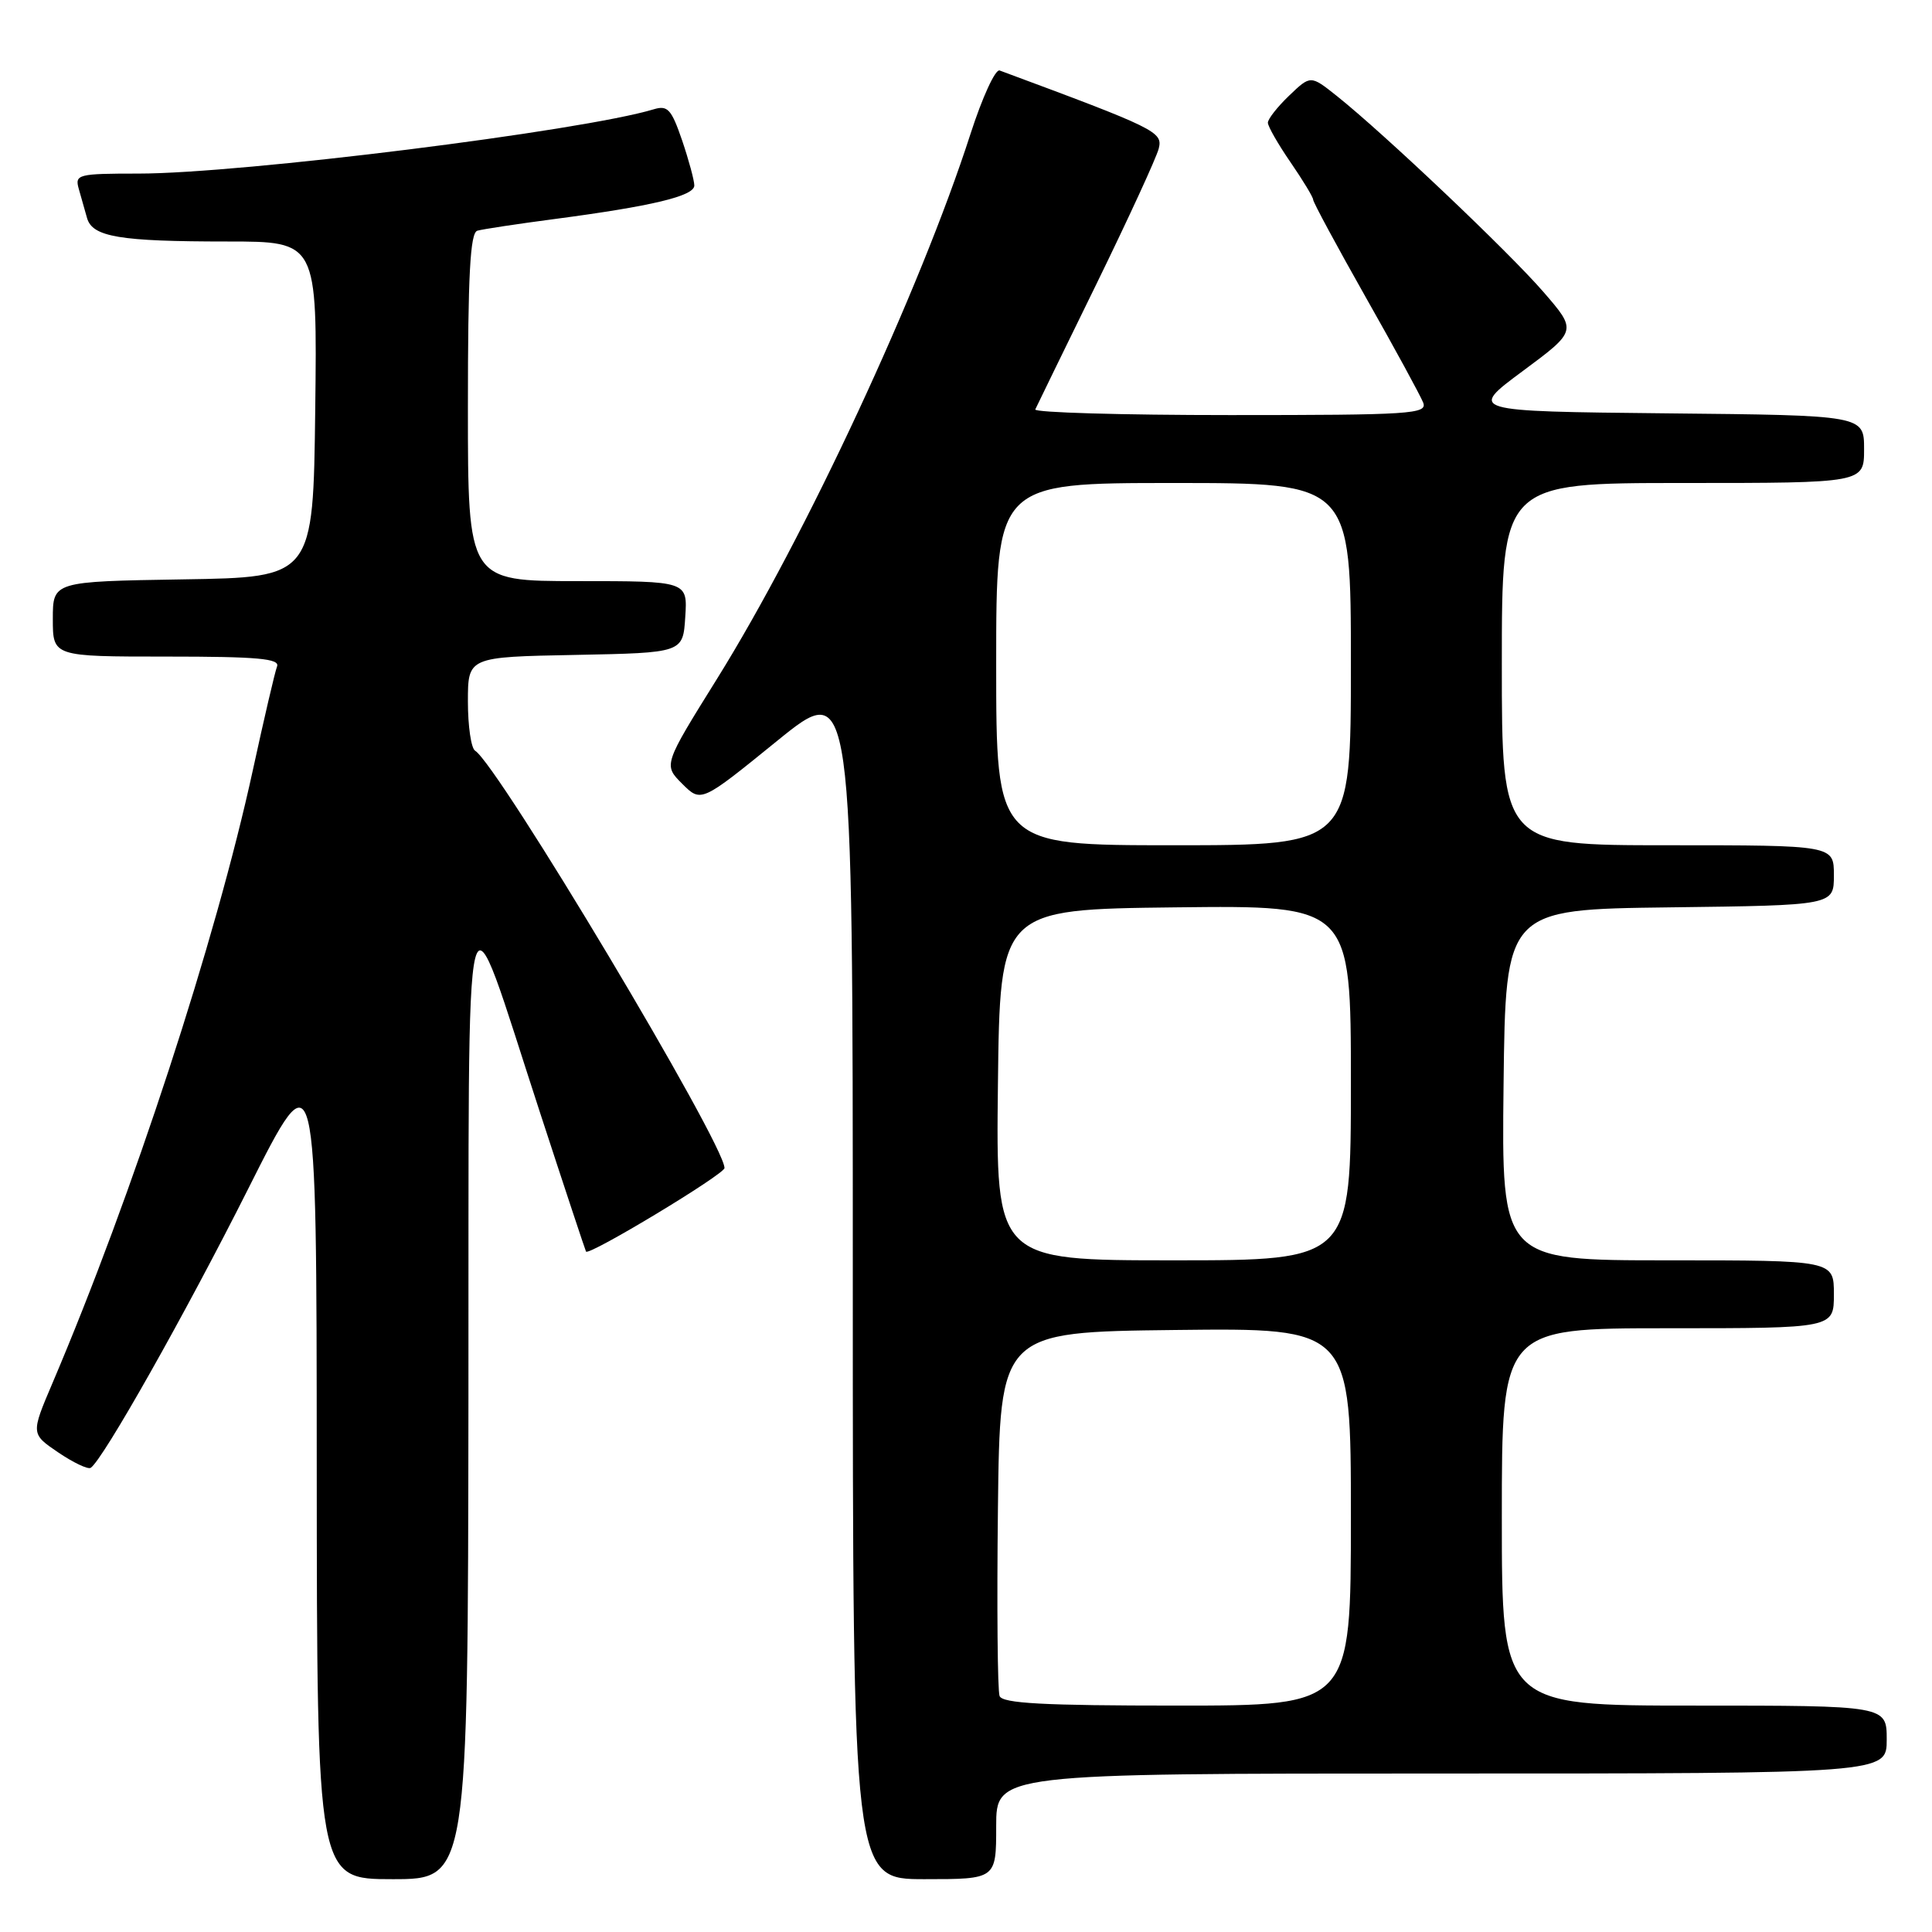 <?xml version="1.0" encoding="UTF-8" standalone="no"?>
<!DOCTYPE svg PUBLIC "-//W3C//DTD SVG 1.1//EN" "http://www.w3.org/Graphics/SVG/1.1/DTD/svg11.dtd" >
<svg xmlns="http://www.w3.org/2000/svg" xmlns:xlink="http://www.w3.org/1999/xlink" version="1.1" viewBox="0 0 256 256">
 <g >
 <path fill="currentColor"
d=" M 62.07 185.25 C 62.15 111.98 61.20 115.75 71.58 147.50 C 74.81 157.40 77.55 165.65 77.65 165.84 C 78.00 166.46 96.00 155.60 96.00 154.77 C 96.00 151.56 65.99 101.35 62.95 99.47 C 62.43 99.15 62.00 96.22 62.00 92.97 C 62.00 87.05 62.00 87.05 76.25 86.78 C 90.50 86.50 90.50 86.50 90.80 81.75 C 91.11 77.00 91.11 77.00 76.55 77.00 C 62.00 77.00 62.00 77.00 62.00 53.97 C 62.00 36.41 62.30 30.85 63.25 30.57 C 63.94 30.37 68.55 29.67 73.50 29.02 C 86.39 27.32 92.00 25.98 92.00 24.58 C 92.00 23.91 91.27 21.21 90.38 18.59 C 88.97 14.48 88.47 13.92 86.63 14.48 C 77.12 17.36 31.98 23.00 18.36 23.00 C 10.34 23.00 9.90 23.11 10.43 25.00 C 10.74 26.10 11.24 27.85 11.53 28.88 C 12.24 31.40 15.84 32.00 30.14 32.00 C 42.04 32.00 42.04 32.00 41.77 54.25 C 41.50 76.50 41.50 76.50 24.25 76.77 C 7.00 77.05 7.00 77.05 7.00 82.02 C 7.00 87.00 7.00 87.00 22.11 87.00 C 34.16 87.00 37.11 87.27 36.71 88.31 C 36.43 89.03 34.99 95.22 33.50 102.06 C 28.60 124.58 17.59 158.27 6.96 183.25 C 4.09 189.99 4.09 189.99 7.71 192.45 C 9.70 193.80 11.64 194.72 12.01 194.50 C 13.59 193.52 24.53 174.14 32.90 157.50 C 41.95 139.50 41.95 139.50 41.97 194.25 C 42.00 249.00 42.00 249.00 52.00 249.00 C 62.00 249.00 62.00 249.00 62.07 185.25 Z  M 132.00 242.00 C 132.00 235.00 132.00 235.00 191.00 235.00 C 250.00 235.00 250.00 235.00 250.00 230.50 C 250.00 226.00 250.00 226.00 224.50 226.00 C 199.00 226.00 199.00 226.00 199.00 201.00 C 199.00 176.00 199.00 176.00 221.00 176.00 C 243.00 176.00 243.00 176.00 243.00 171.50 C 243.00 167.00 243.00 167.00 220.98 167.00 C 198.96 167.00 198.96 167.00 199.23 143.75 C 199.50 120.50 199.50 120.50 221.25 120.23 C 243.00 119.96 243.00 119.96 243.00 115.98 C 243.00 112.00 243.00 112.00 221.00 112.00 C 199.00 112.00 199.00 112.00 199.00 88.00 C 199.00 64.00 199.00 64.00 223.00 64.00 C 247.00 64.00 247.00 64.00 247.00 59.52 C 247.00 55.03 247.00 55.03 220.79 54.77 C 194.58 54.50 194.58 54.50 201.77 49.17 C 208.97 43.83 208.97 43.83 204.50 38.67 C 199.92 33.38 183.40 17.71 177.14 12.72 C 173.66 9.95 173.66 9.95 170.83 12.66 C 169.27 14.15 168.00 15.77 168.00 16.26 C 168.00 16.74 169.35 19.10 171.00 21.50 C 172.65 23.90 174.00 26.13 174.00 26.46 C 174.00 26.80 177.14 32.61 180.97 39.39 C 184.81 46.16 188.23 52.45 188.58 53.35 C 189.16 54.86 186.94 55.00 163.02 55.00 C 148.62 55.00 136.99 54.66 137.18 54.25 C 137.37 53.84 141.00 46.38 145.26 37.68 C 149.51 28.98 153.24 20.88 153.54 19.68 C 154.09 17.47 153.22 17.04 132.46 9.34 C 131.89 9.12 130.16 12.90 128.60 17.73 C 121.93 38.44 106.73 71.12 95.02 89.93 C 87.90 101.36 87.90 101.36 90.40 103.86 C 92.90 106.35 92.90 106.35 102.95 98.19 C 113.00 90.03 113.00 90.03 113.00 169.51 C 113.00 249.00 113.00 249.00 122.50 249.00 C 132.00 249.00 132.00 249.00 132.00 242.00 Z  M 132.45 224.73 C 132.18 224.03 132.08 212.89 132.23 199.98 C 132.50 176.50 132.50 176.50 155.75 176.23 C 179.00 175.96 179.00 175.96 179.00 200.98 C 179.00 226.00 179.00 226.00 155.97 226.00 C 138.27 226.00 132.82 225.71 132.45 224.73 Z  M 132.23 143.75 C 132.50 120.50 132.50 120.50 155.75 120.23 C 179.00 119.96 179.00 119.96 179.00 143.48 C 179.00 167.00 179.00 167.00 155.48 167.00 C 131.96 167.00 131.96 167.00 132.23 143.75 Z  M 132.00 88.00 C 132.00 64.00 132.00 64.00 155.50 64.00 C 179.00 64.00 179.00 64.00 179.00 88.00 C 179.00 112.00 179.00 112.00 155.50 112.00 C 132.00 112.00 132.00 112.00 132.00 88.00 Z "/>
</g>
</svg>